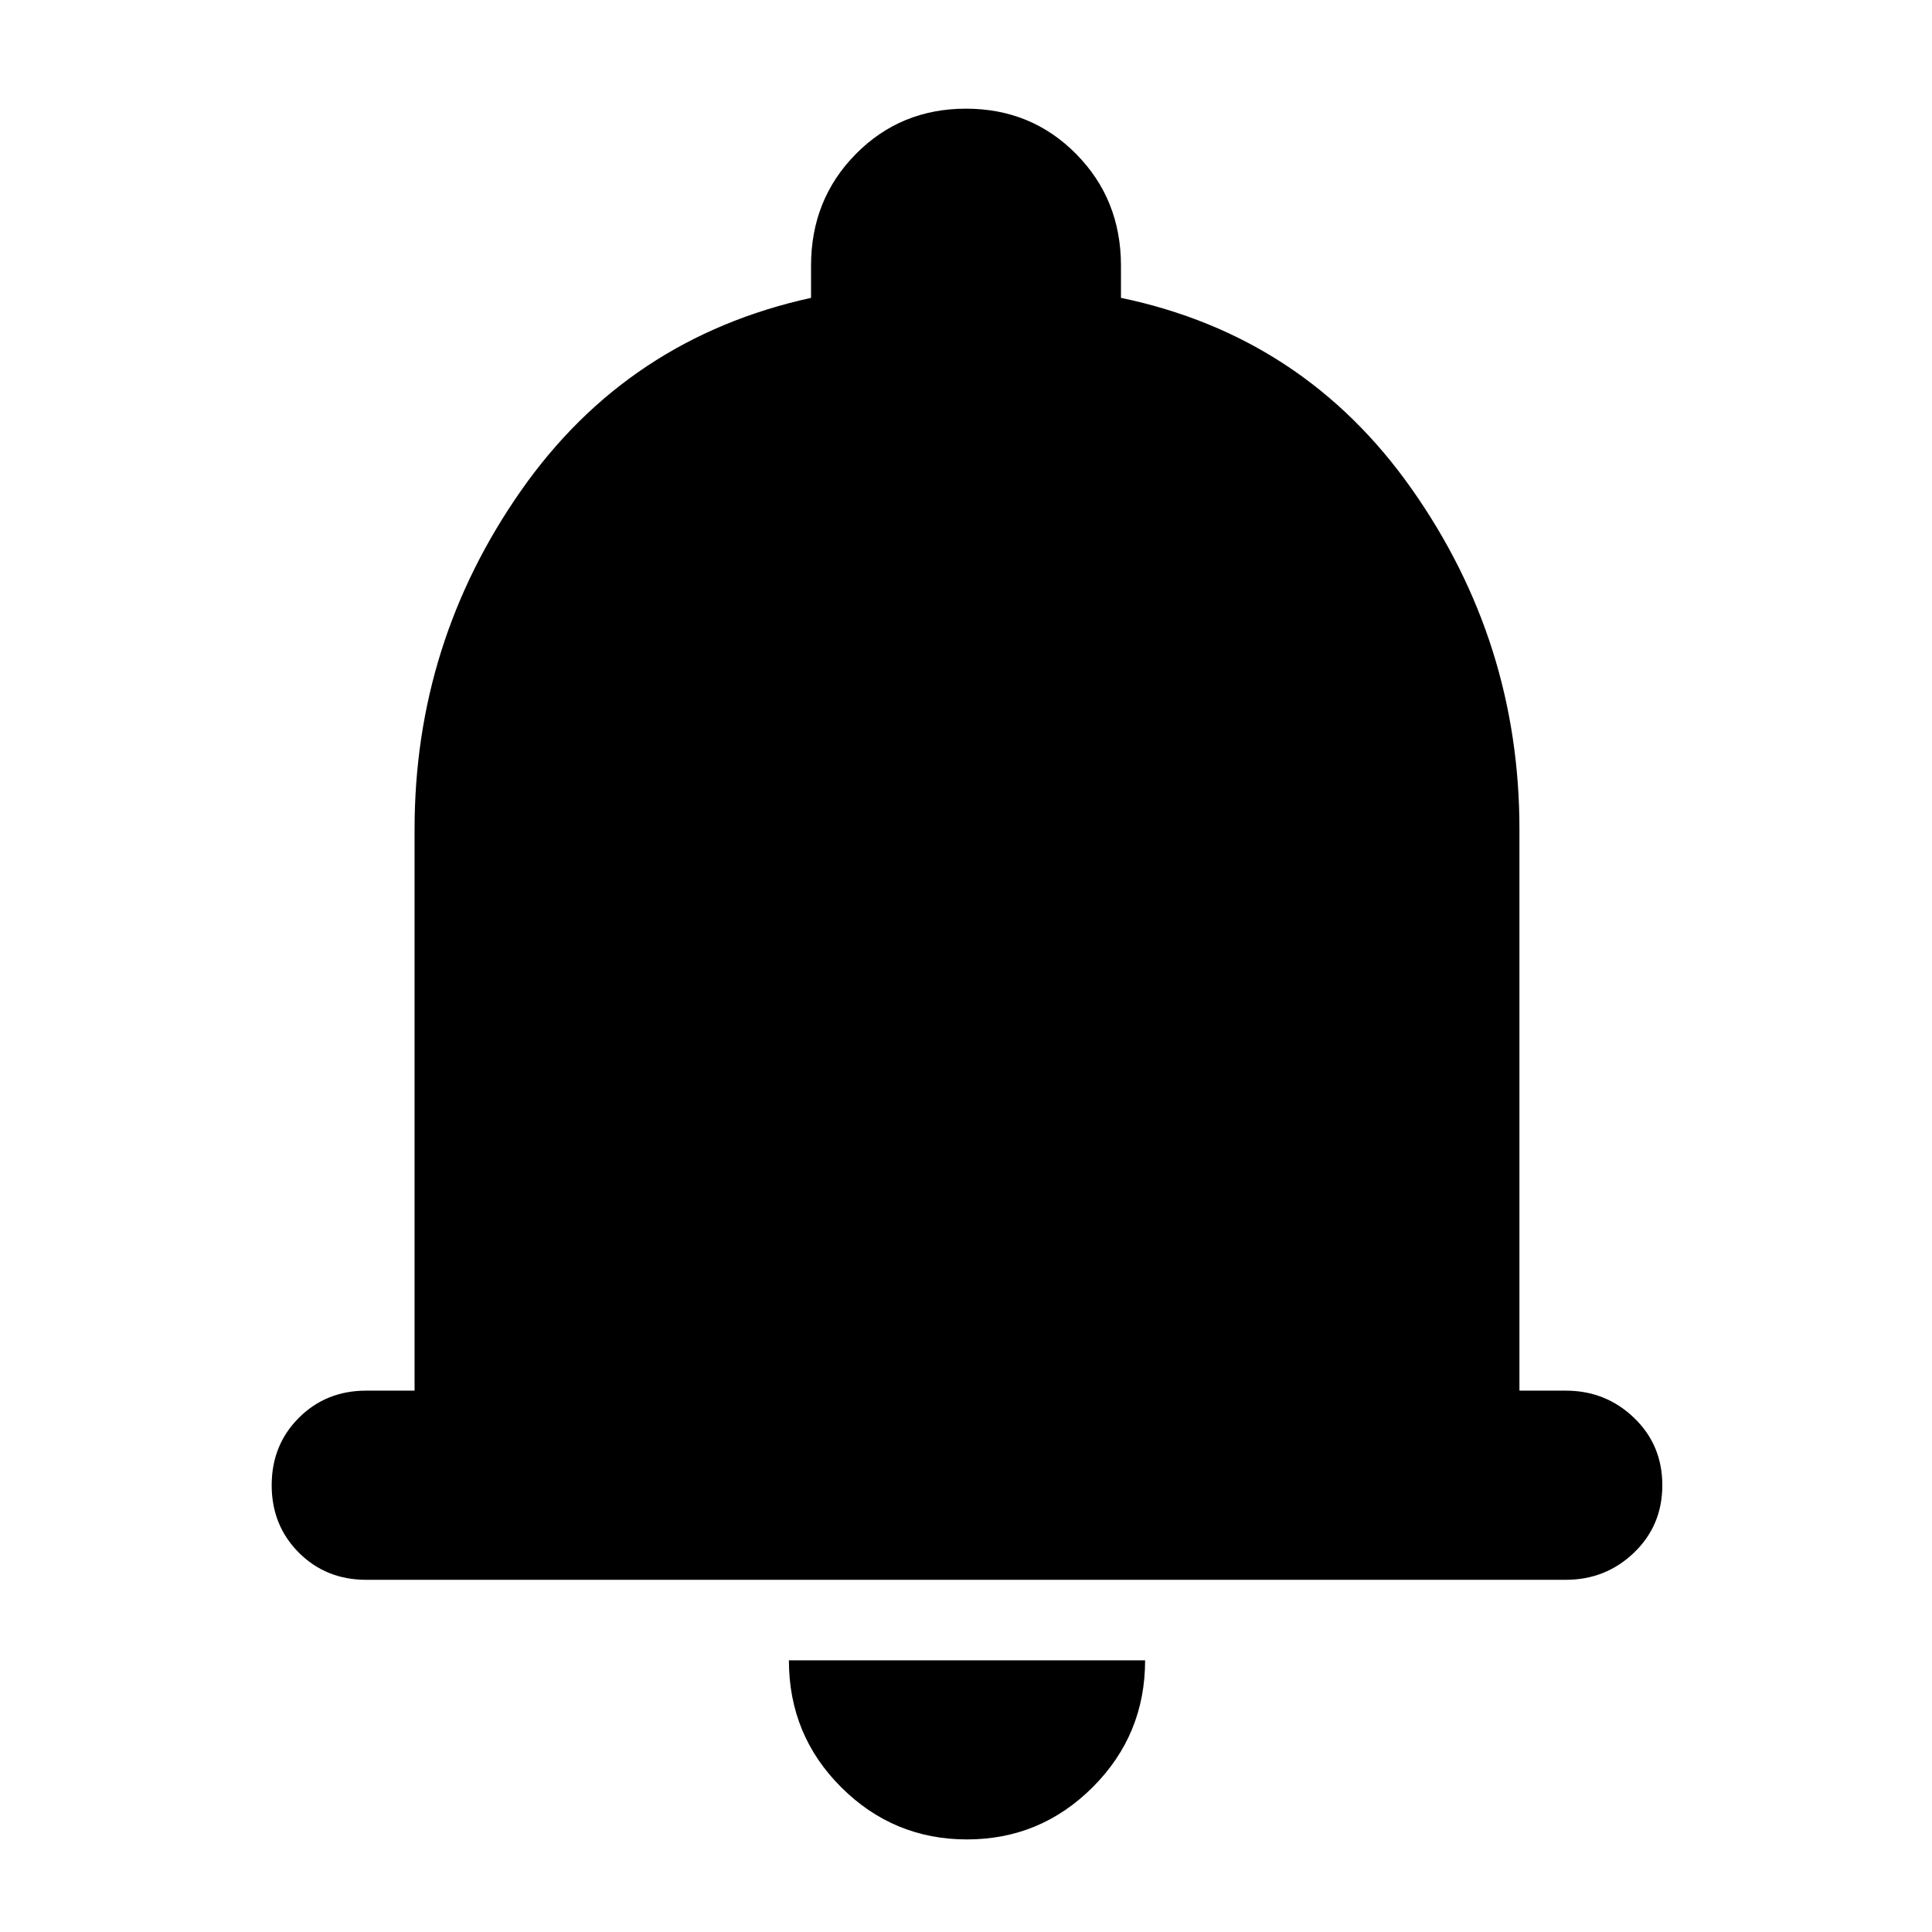<svg xmlns="http://www.w3.org/2000/svg" width="48" height="48" viewBox="0 -960 960 960"><path d="M182-175q-20 0-33.5-13.5T135-222q0-20 13.5-33.5T182-269h24v-279q0-92.69 53-168.35Q312-792 403-812v-16q0-32.92 22.25-55.46T480-906q32.5 0 54.75 22.54T557-828v16q91 19 144.5 95T755-548v279h23q19.88 0 33.94 13.5Q826-242 826-222t-14.06 33.5Q797.88-175 778-175H182ZM480.5-46Q444-46 418-71.91T392-135h177q0 37-26 63t-62.5 26Z"/></svg>